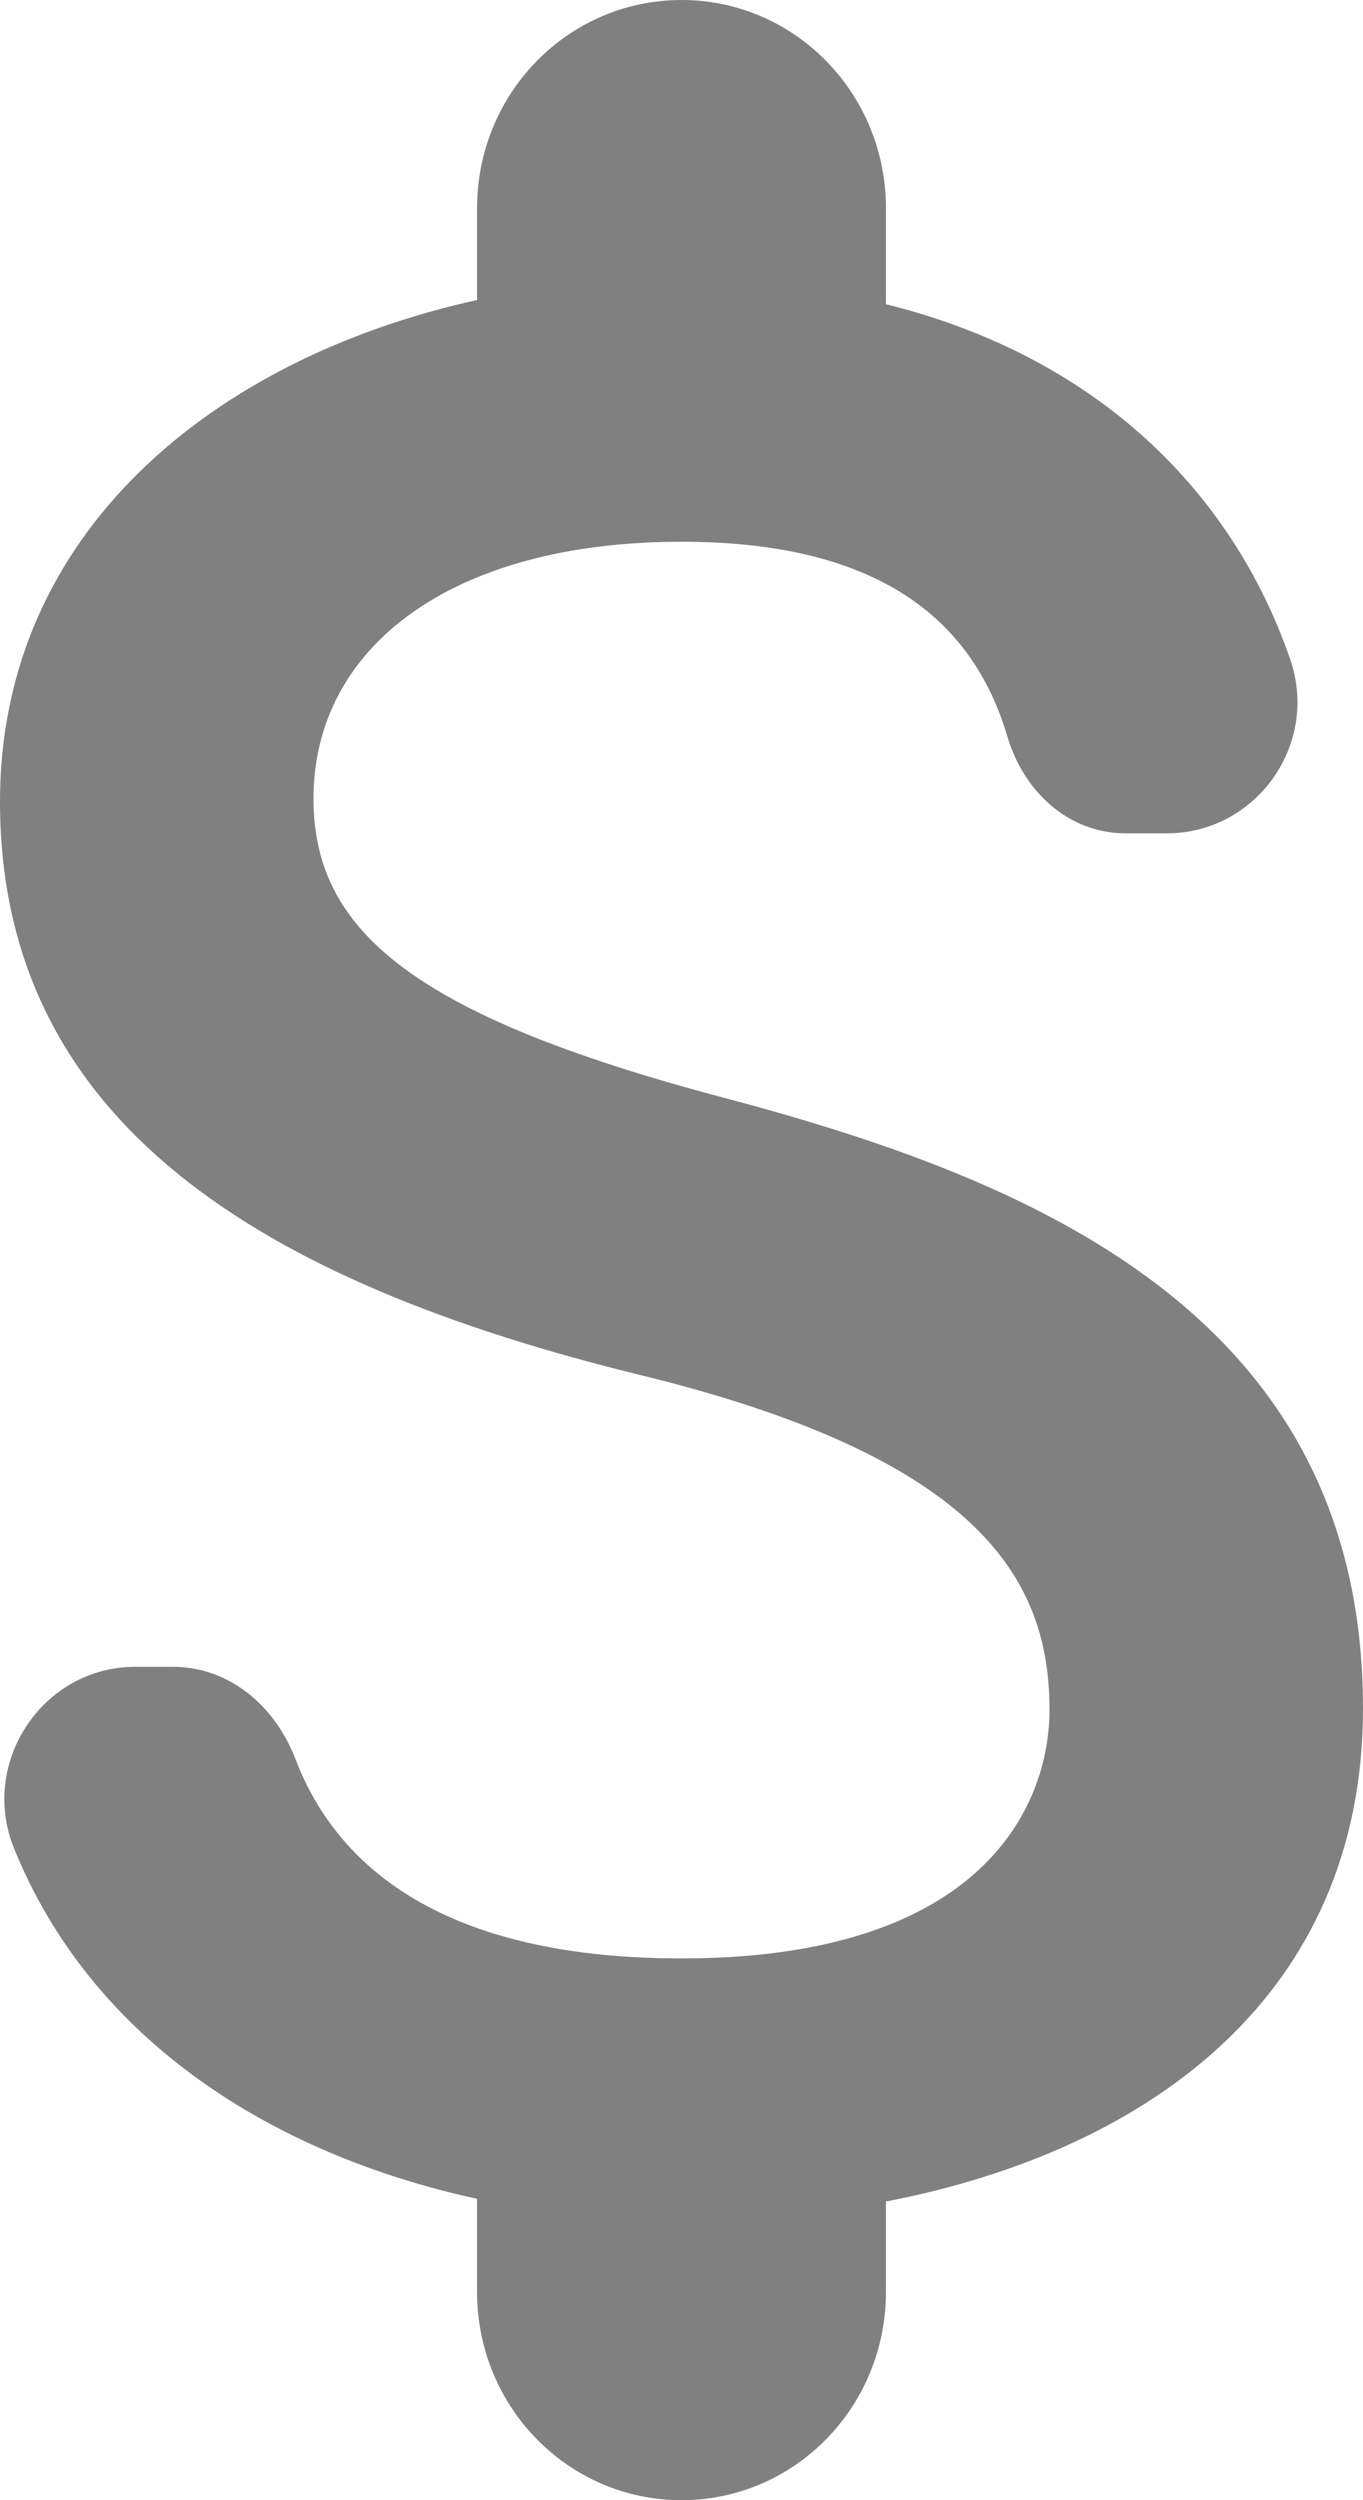 <svg width="12" height="22" viewBox="0 0 12 22" fill="none" xmlns="http://www.w3.org/2000/svg">
<path d="M6.36 9.656C3.636 8.934 2.76 8.189 2.76 7.028C2.76 5.696 3.972 4.767 6 4.767C7.704 4.767 8.556 5.427 8.868 6.478C9.012 6.967 9.408 7.333 9.912 7.333H10.272C11.064 7.333 11.628 6.539 11.352 5.781C10.848 4.339 9.672 3.141 7.8 2.677V1.833C7.8 0.819 6.996 0 6 0C5.004 0 4.2 0.819 4.2 1.833V2.64C1.872 3.153 0 4.693 0 7.052C0 9.876 2.292 11.281 5.64 12.1C8.64 12.833 9.24 13.909 9.24 15.046C9.24 15.889 8.652 17.233 6 17.233C4.02 17.233 3 16.512 2.604 15.486C2.424 15.009 2.016 14.667 1.524 14.667H1.188C0.384 14.667 -0.18 15.498 0.12 16.256C0.804 17.954 2.4 18.957 4.2 19.348V20.167C4.2 21.181 5.004 22 6 22C6.996 22 7.8 21.181 7.8 20.167V19.372C10.14 18.92 12 17.539 12 15.033C12 11.562 9.084 10.377 6.36 9.656Z" fill="#808080"/>
</svg>
